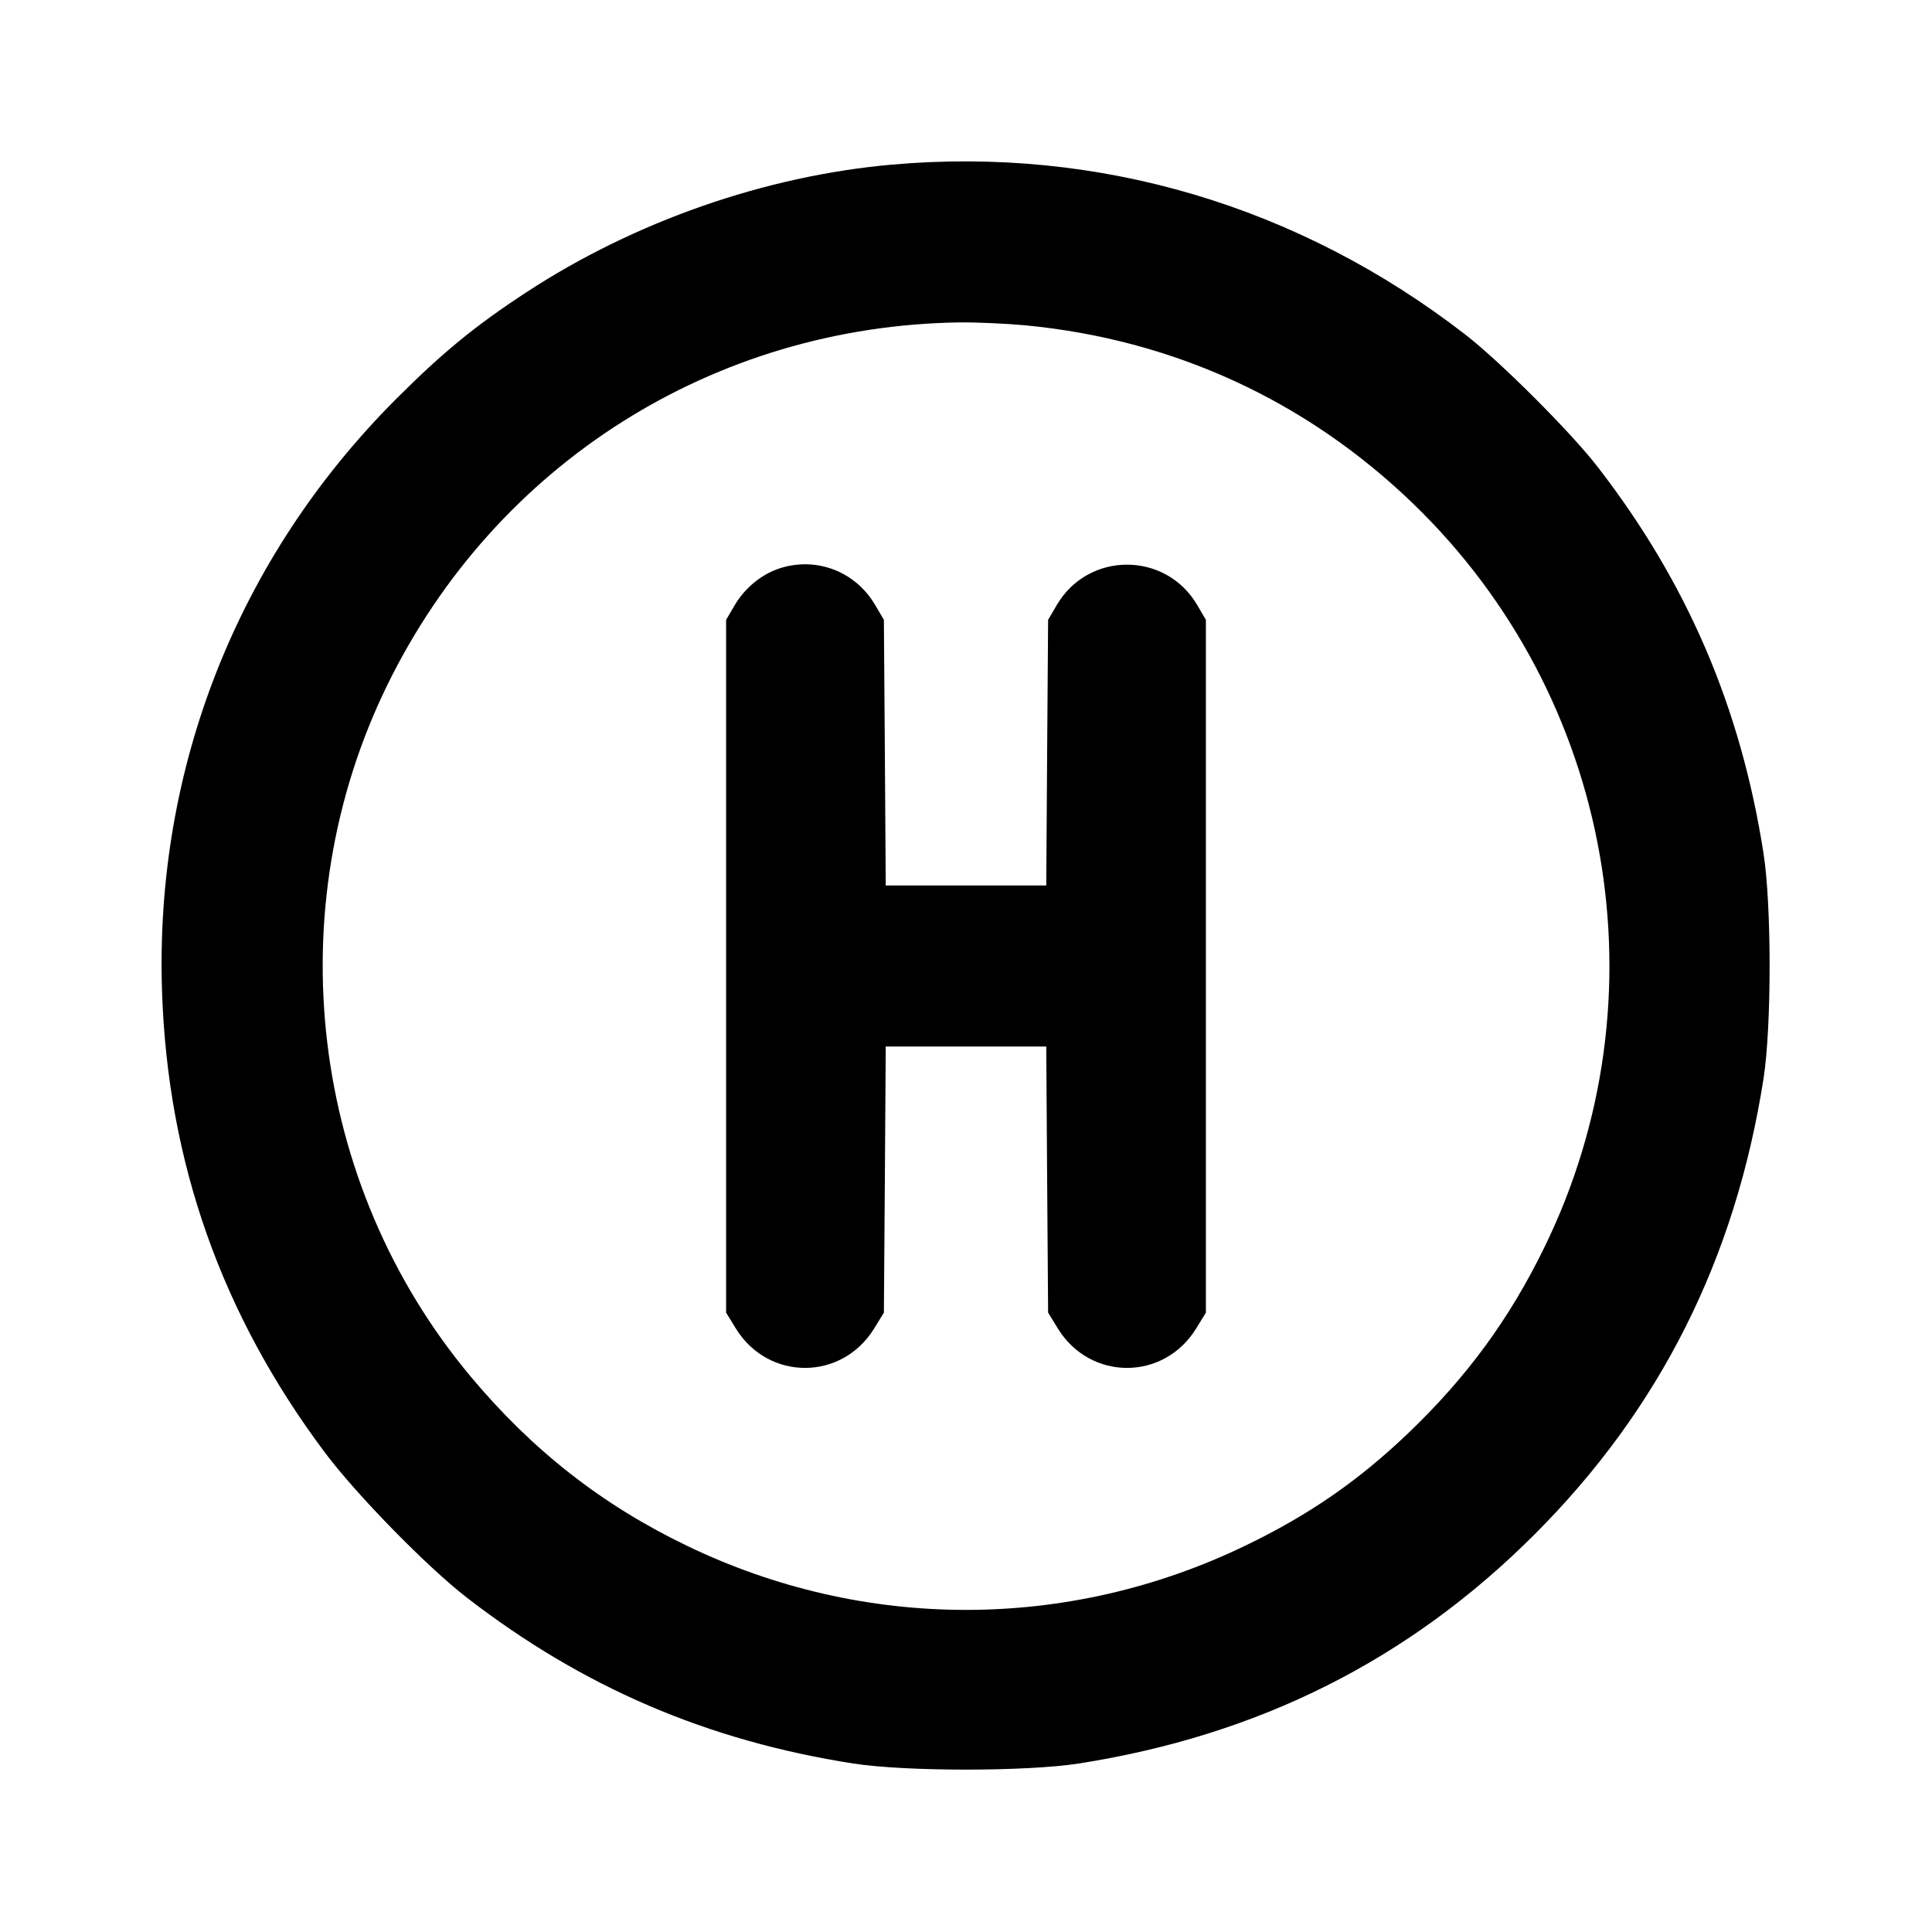 <svg xmlns="http://www.w3.org/2000/svg" width="24" height="24" viewBox="0 0 24 24" fill="none" stroke="currentColor" stroke-width="2" stroke-linecap="round" stroke-linejoin="round"><path d="M11.080 2.045 C 9.507 2.184,7.883 2.751,6.540 3.630 C 5.905 4.045,5.499 4.378,4.919 4.958 C 2.953 6.926,1.919 9.544,2.013 12.320 C 2.084 14.439,2.752 16.328,4.033 18.040 C 4.430 18.570,5.305 19.464,5.800 19.847 C 7.242 20.961,8.787 21.624,10.600 21.907 C 11.247 22.008,12.753 22.008,13.400 21.907 C 15.638 21.557,17.504 20.620,19.062 19.062 C 20.620 17.504,21.557 15.638,21.907 13.400 C 22.008 12.753,22.008 11.247,21.907 10.600 C 21.624 8.786,20.959 7.238,19.847 5.800 C 19.510 5.365,18.639 4.494,18.200 4.154 C 16.133 2.555,13.646 1.818,11.080 2.045 M12.734 4.041 C 14.574 4.216,16.228 4.976,17.554 6.256 C 20.043 8.658,20.702 12.394,19.183 15.499 C 18.749 16.387,18.223 17.105,17.496 17.801 C 16.876 18.394,16.262 18.819,15.471 19.200 C 13.267 20.265,10.733 20.265,8.529 19.200 C 7.477 18.693,6.612 18.015,5.847 17.100 C 3.848 14.711,3.440 11.302,4.816 8.500 C 6.162 5.760,8.867 4.049,11.920 4.005 C 12.129 4.003,12.495 4.019,12.734 4.041 M9.695 7.057 C 9.466 7.129,9.256 7.299,9.128 7.516 L 9.020 7.700 9.020 12.003 L 9.020 16.306 9.141 16.503 C 9.543 17.156,10.457 17.156,10.859 16.503 L 10.980 16.306 10.992 14.653 L 11.003 13.000 12.000 13.000 L 12.997 13.000 13.008 14.653 L 13.020 16.306 13.141 16.503 C 13.543 17.156,14.457 17.156,14.859 16.503 L 14.980 16.306 14.980 12.003 L 14.980 7.700 14.871 7.514 C 14.479 6.848,13.521 6.848,13.129 7.514 L 13.020 7.700 13.008 9.350 L 12.997 11.000 12.000 11.000 L 11.003 11.000 10.992 9.350 L 10.980 7.700 10.872 7.516 C 10.628 7.101,10.150 6.915,9.695 7.057 " stroke="none" fill-rule="evenodd" fill="black"></path></svg>